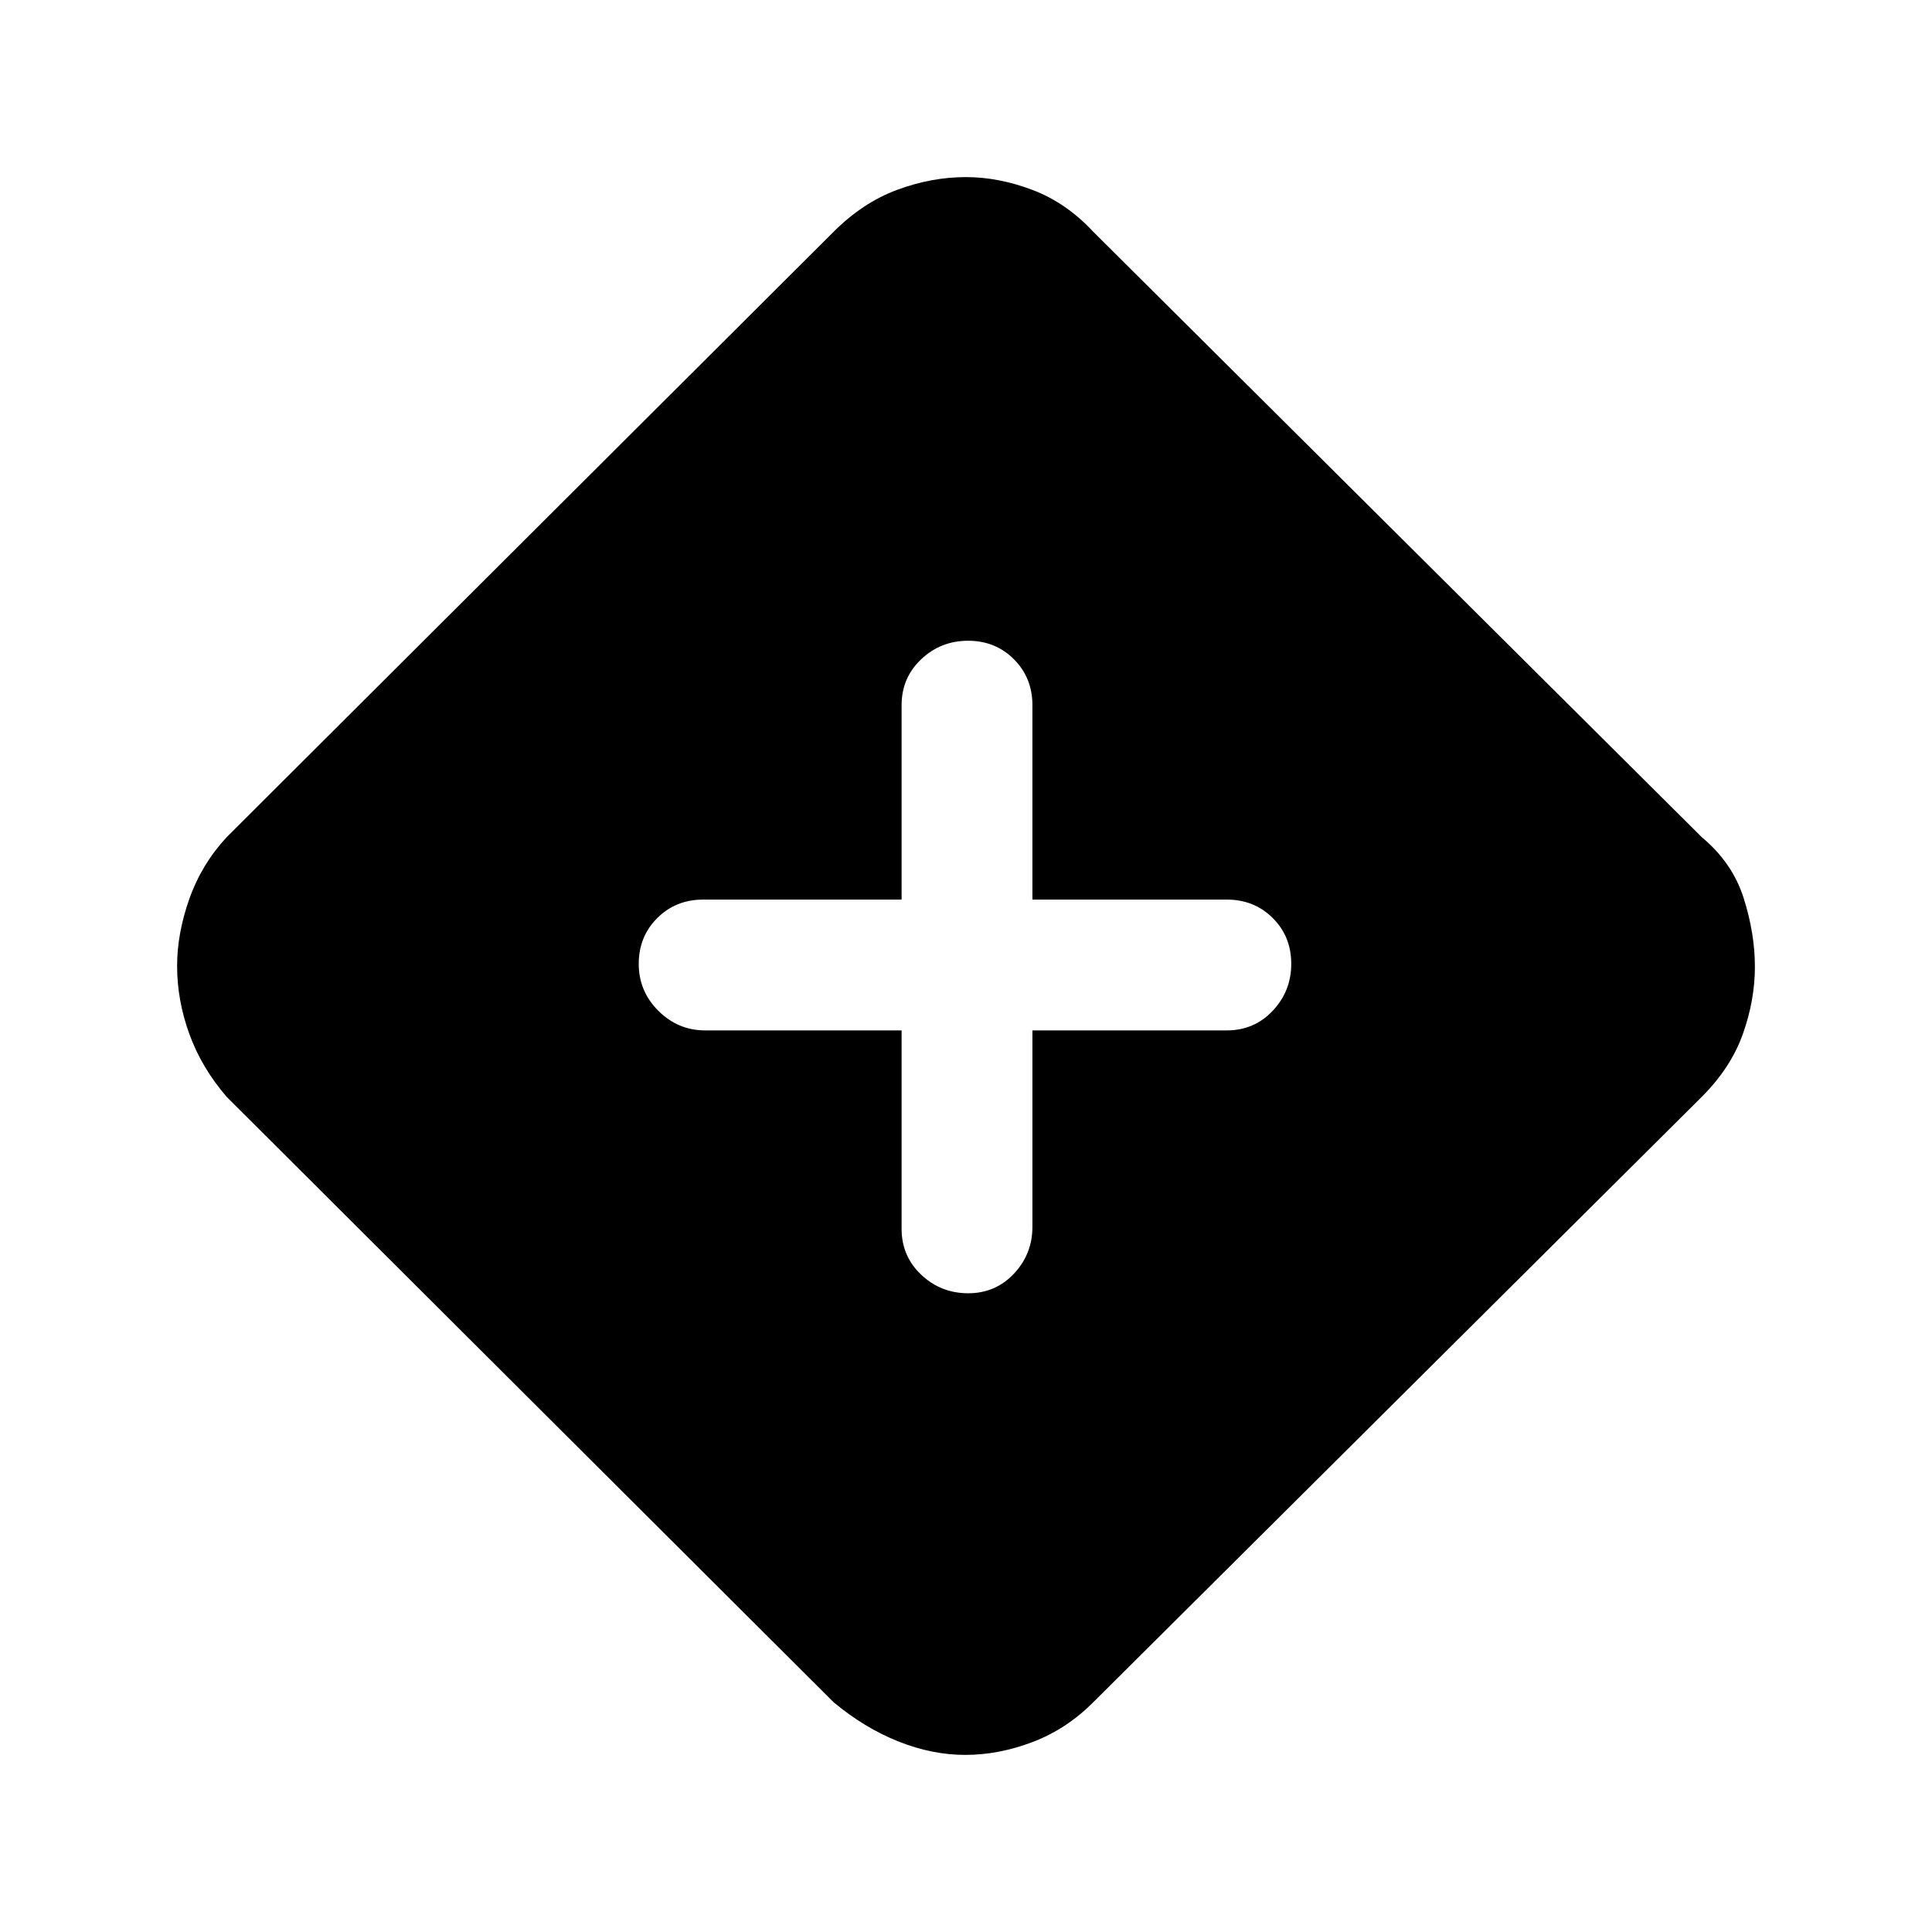 <svg xmlns="http://www.w3.org/2000/svg" height="24" viewBox="0 -960 960 960" width="24"><path d="M479.615-88q-16.538 0-33.346-6.73-16.808-6.731-32.038-19.424L112.615-415q-12.461-14.461-18.538-31.235T88-480q0-16.154 6.077-33.346 6.077-17.193 18.538-30.654l301.616-300.846q14.461-14.462 31.514-20.808Q462.797-872 480-872q16.154 0 32.962 6.346 16.807 6.346 30.269 20.808L845.616-544q15.23 12.692 20.807 30.269Q872-496.154 872-479.615q0 16.538-5.961 33.346-5.962 16.808-20.423 31.269L543.231-114.154q-13.462 13.462-30.269 19.808Q496.154-88 479.615-88ZM448-448v98.615q0 13.6 9.758 22.8 9.757 9.2 23.339 9.2 13.582 0 22.742-9.75 9.161-9.75 9.161-23.25V-448h96.615q13.6 0 22.8-9.758 9.2-9.757 9.2-23.339 0-13.582-9.2-22.742-9.2-9.161-22.8-9.161H513v-96.615q0-13.6-9.188-22.8-9.187-9.2-22.769-9.2-13.582 0-23.312 9.2-9.731 9.2-9.731 22.8V-513h-98.615q-13.6 0-22.8 9.188-9.2 9.187-9.2 22.769 0 13.582 9.75 23.312 9.75 9.731 23.25 9.731H448Z"/></svg>